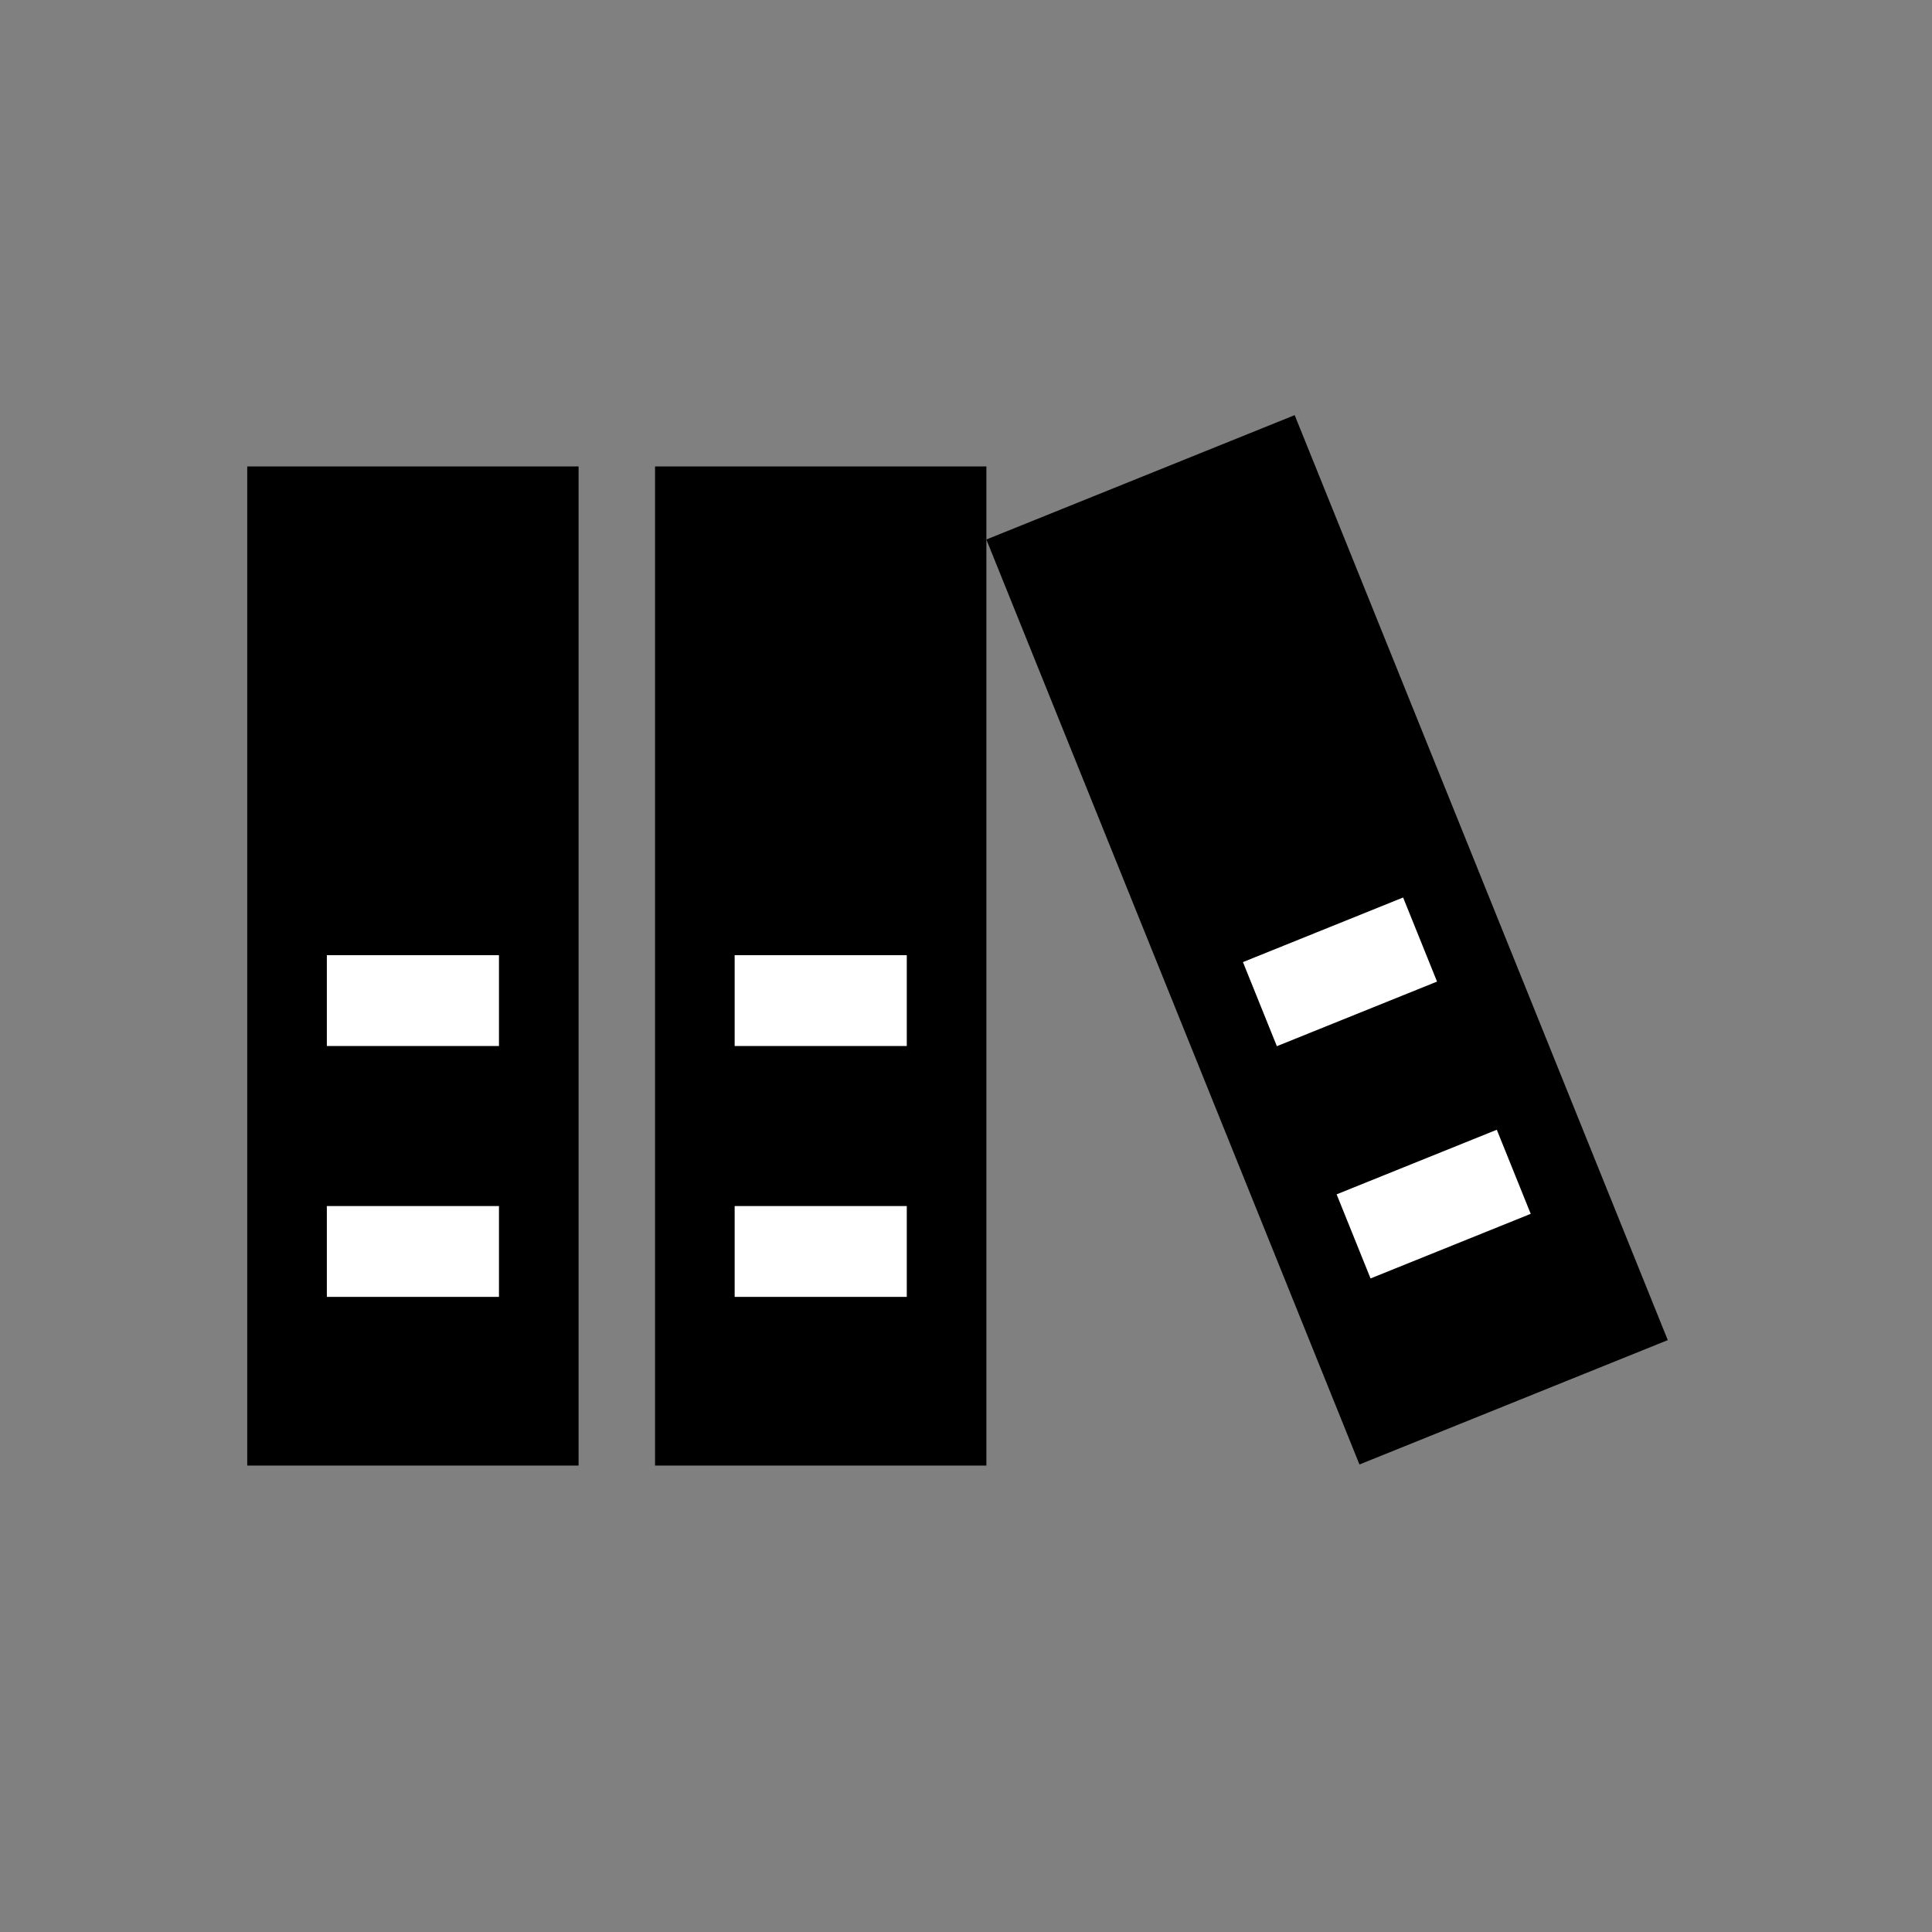 <svg width="758" height="758" xmlns="http://www.w3.org/2000/svg" xmlns:xlink="http://www.w3.org/1999/xlink" overflow="hidden"><rect width="100%" height="100%" fill="#808080" stroke="none"/><defs><clipPath id="clip0"><rect x="-1" y="-1" width="758" height="758"/></clipPath></defs><g clip-path="url(#clip0)" transform="translate(1 1)"><path d="M455.316 329.71 552.848 294.539 623.841 491.41 526.309 526.581Z" fill="#FFFFFF" fill-rule="evenodd"/><rect x="270" y="335" width="104" height="209" fill="#FFFFFF"/><rect x="105" y="344" width="103" height="209" fill="#FFFFFF"/><path d="M127.234 472.182 127.234 507.818 194.766 507.818 194.766 472.182ZM127.234 373.758 127.234 409.394 194.766 409.394 194.766 373.758ZM96 182 226 182 226 574 96 574Z" fill-rule="evenodd"/><path d="M287.234 472.182 287.234 507.818 354.766 507.818 354.766 472.182ZM287.234 373.758 287.234 409.394 354.766 409.394 354.766 373.758ZM256 182 386 182 386 574 256 574Z" fill-rule="evenodd"/><path d="M523.412 467.59 536.719 500.582 599.56 475.234 586.253 442.243ZM486.658 376.471 499.965 409.462 562.806 384.115 549.499 351.123ZM385.987 210.669 506.956 161.875 653.338 524.781 532.369 573.575Z" fill-rule="evenodd"/></g></svg>